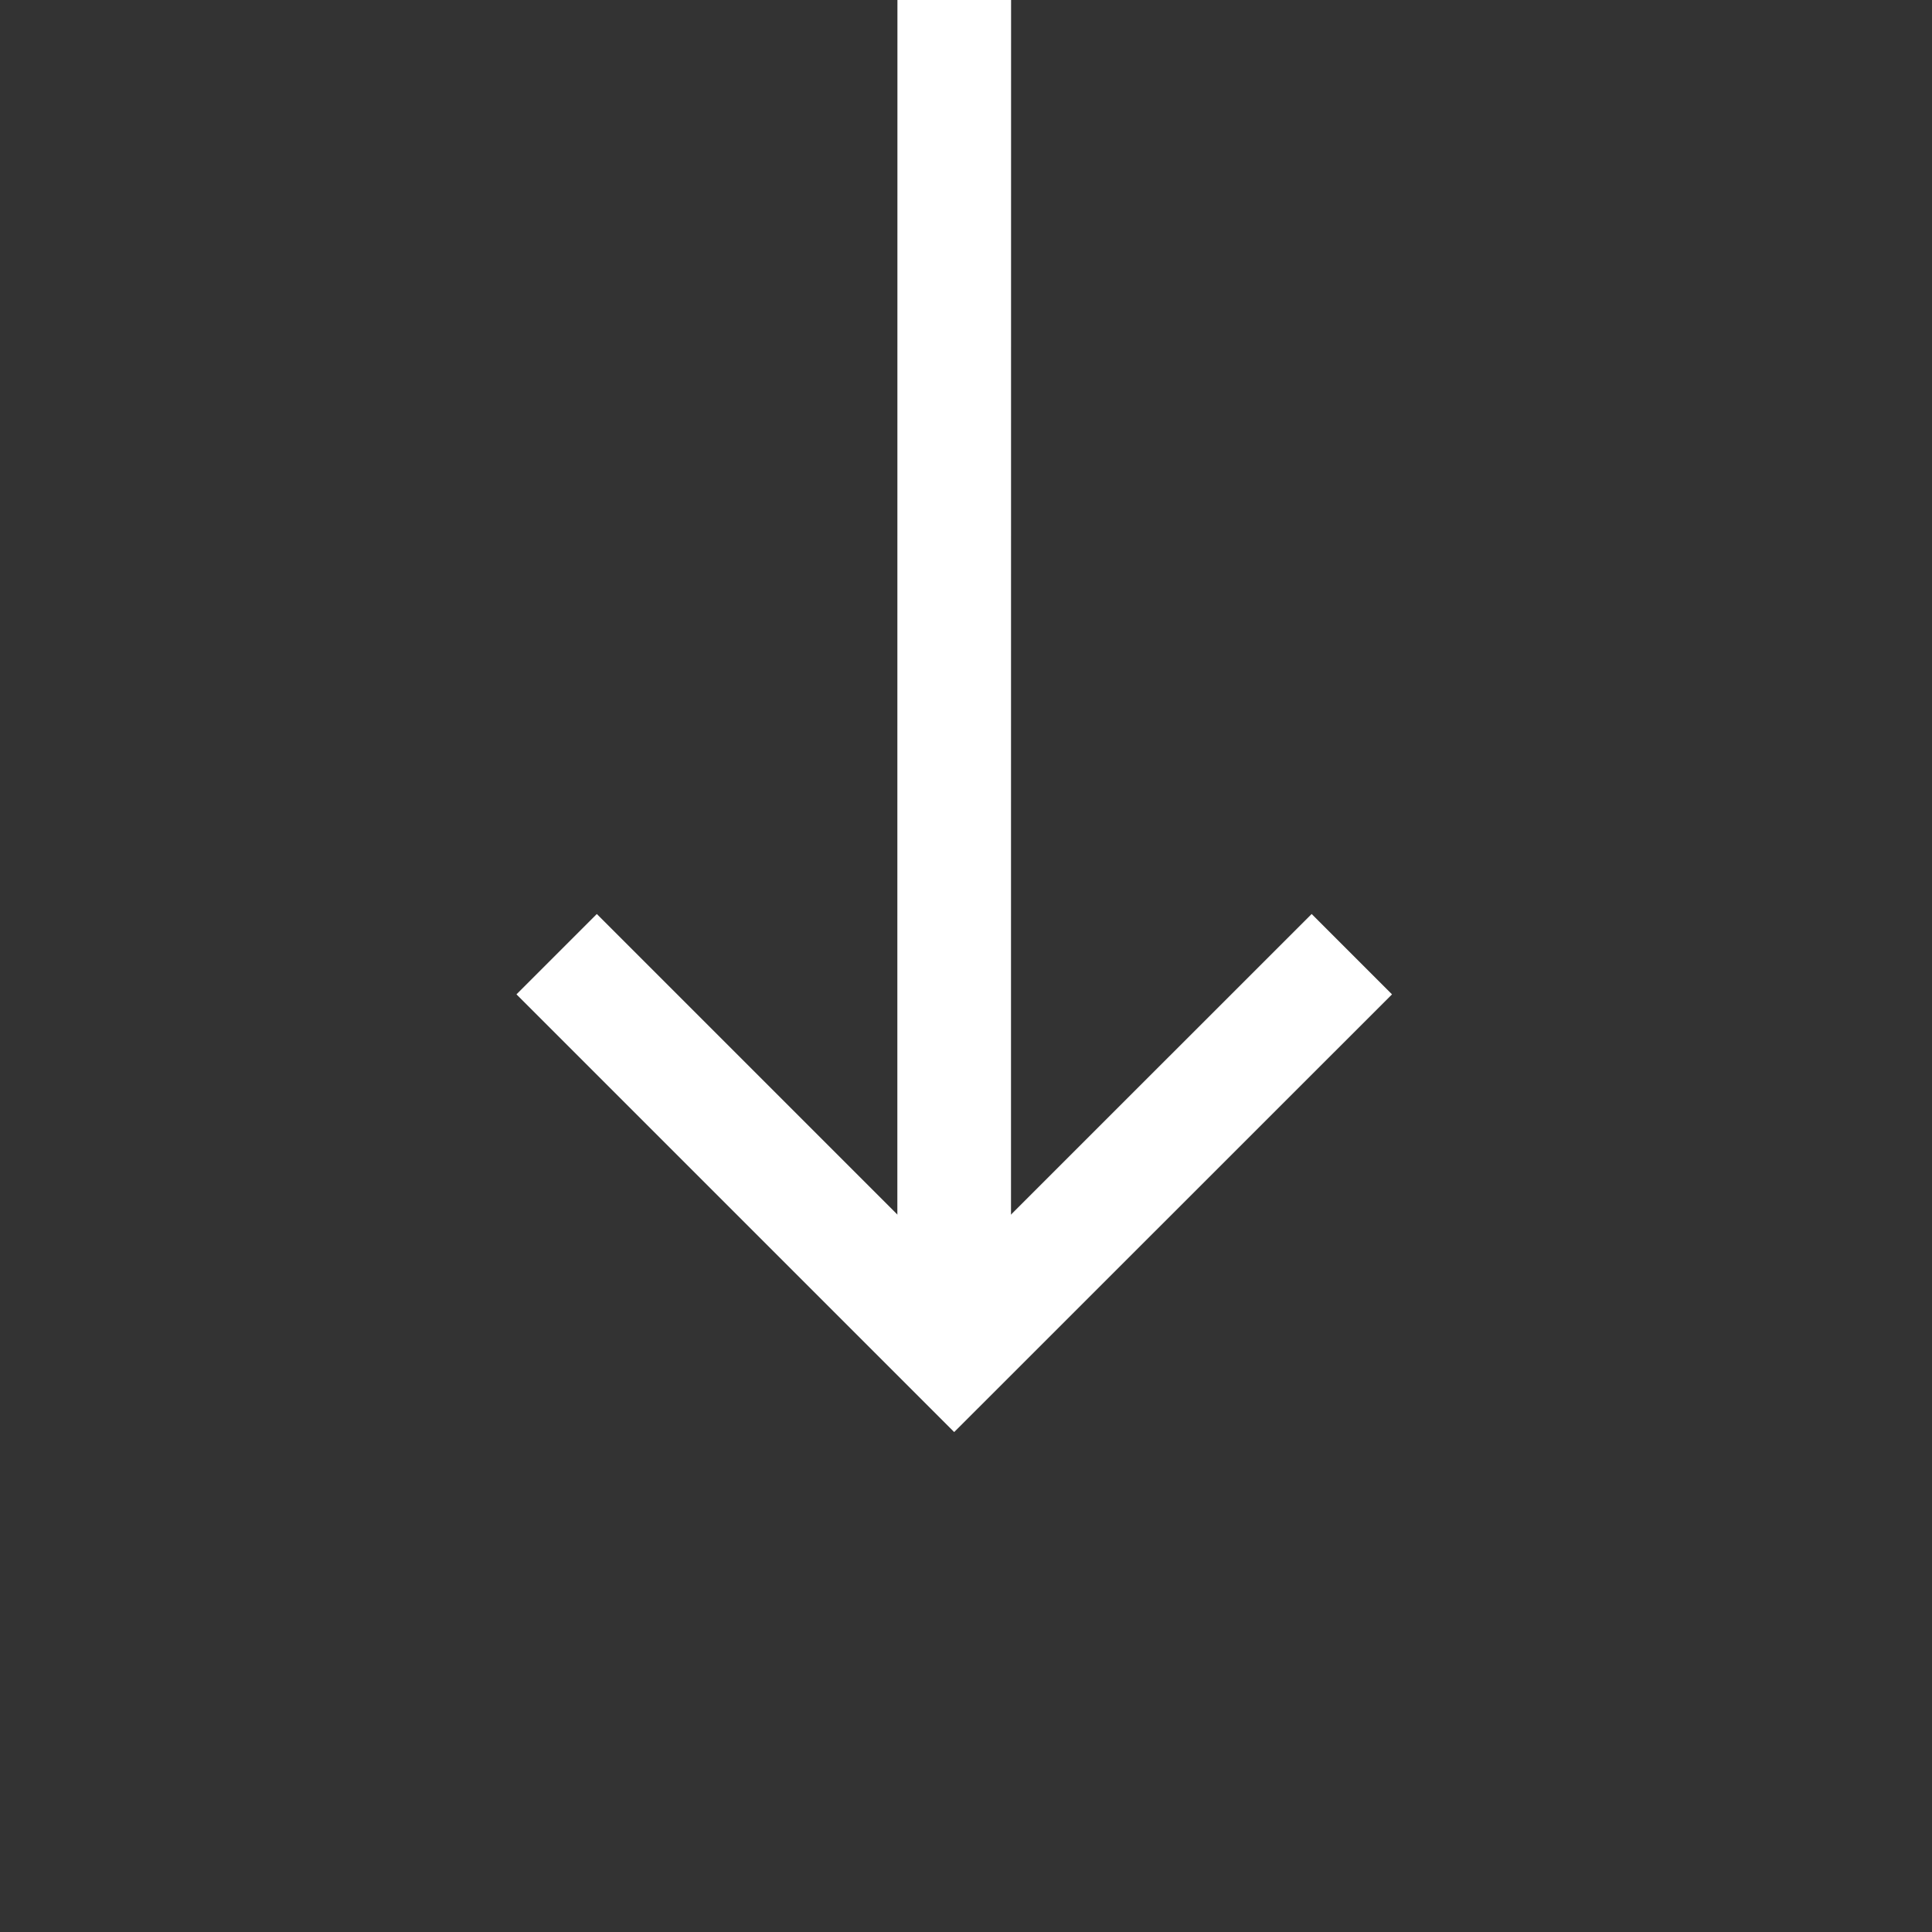 <svg width="17" height="17" viewBox="0 0 17 17" fill="none" xmlns="http://www.w3.org/2000/svg">
<rect x="0" y="0" width="17" height="17" fill="#333333" stroke="none"/>
<g clipPath="url(#clip0_949_3064)">
<path d="M8.397 -3.952L8.396 8.396L8.396 11.894" stroke="white" strokeLinecap="round" strokeLinejoin="round"/>
<path d="M11.895 8.396L8.396 11.894L4.898 8.396" stroke="white" strokeLinecap="round" strokeLinejoin="round"/>
</g>
<defs>
<clipPath id="clip0_949_3064">
<rect width="11.874" height="11.874" fill="white" transform="translate(16.792 8.396) rotate(135)"/>
</clipPath>
</defs>
</svg>
